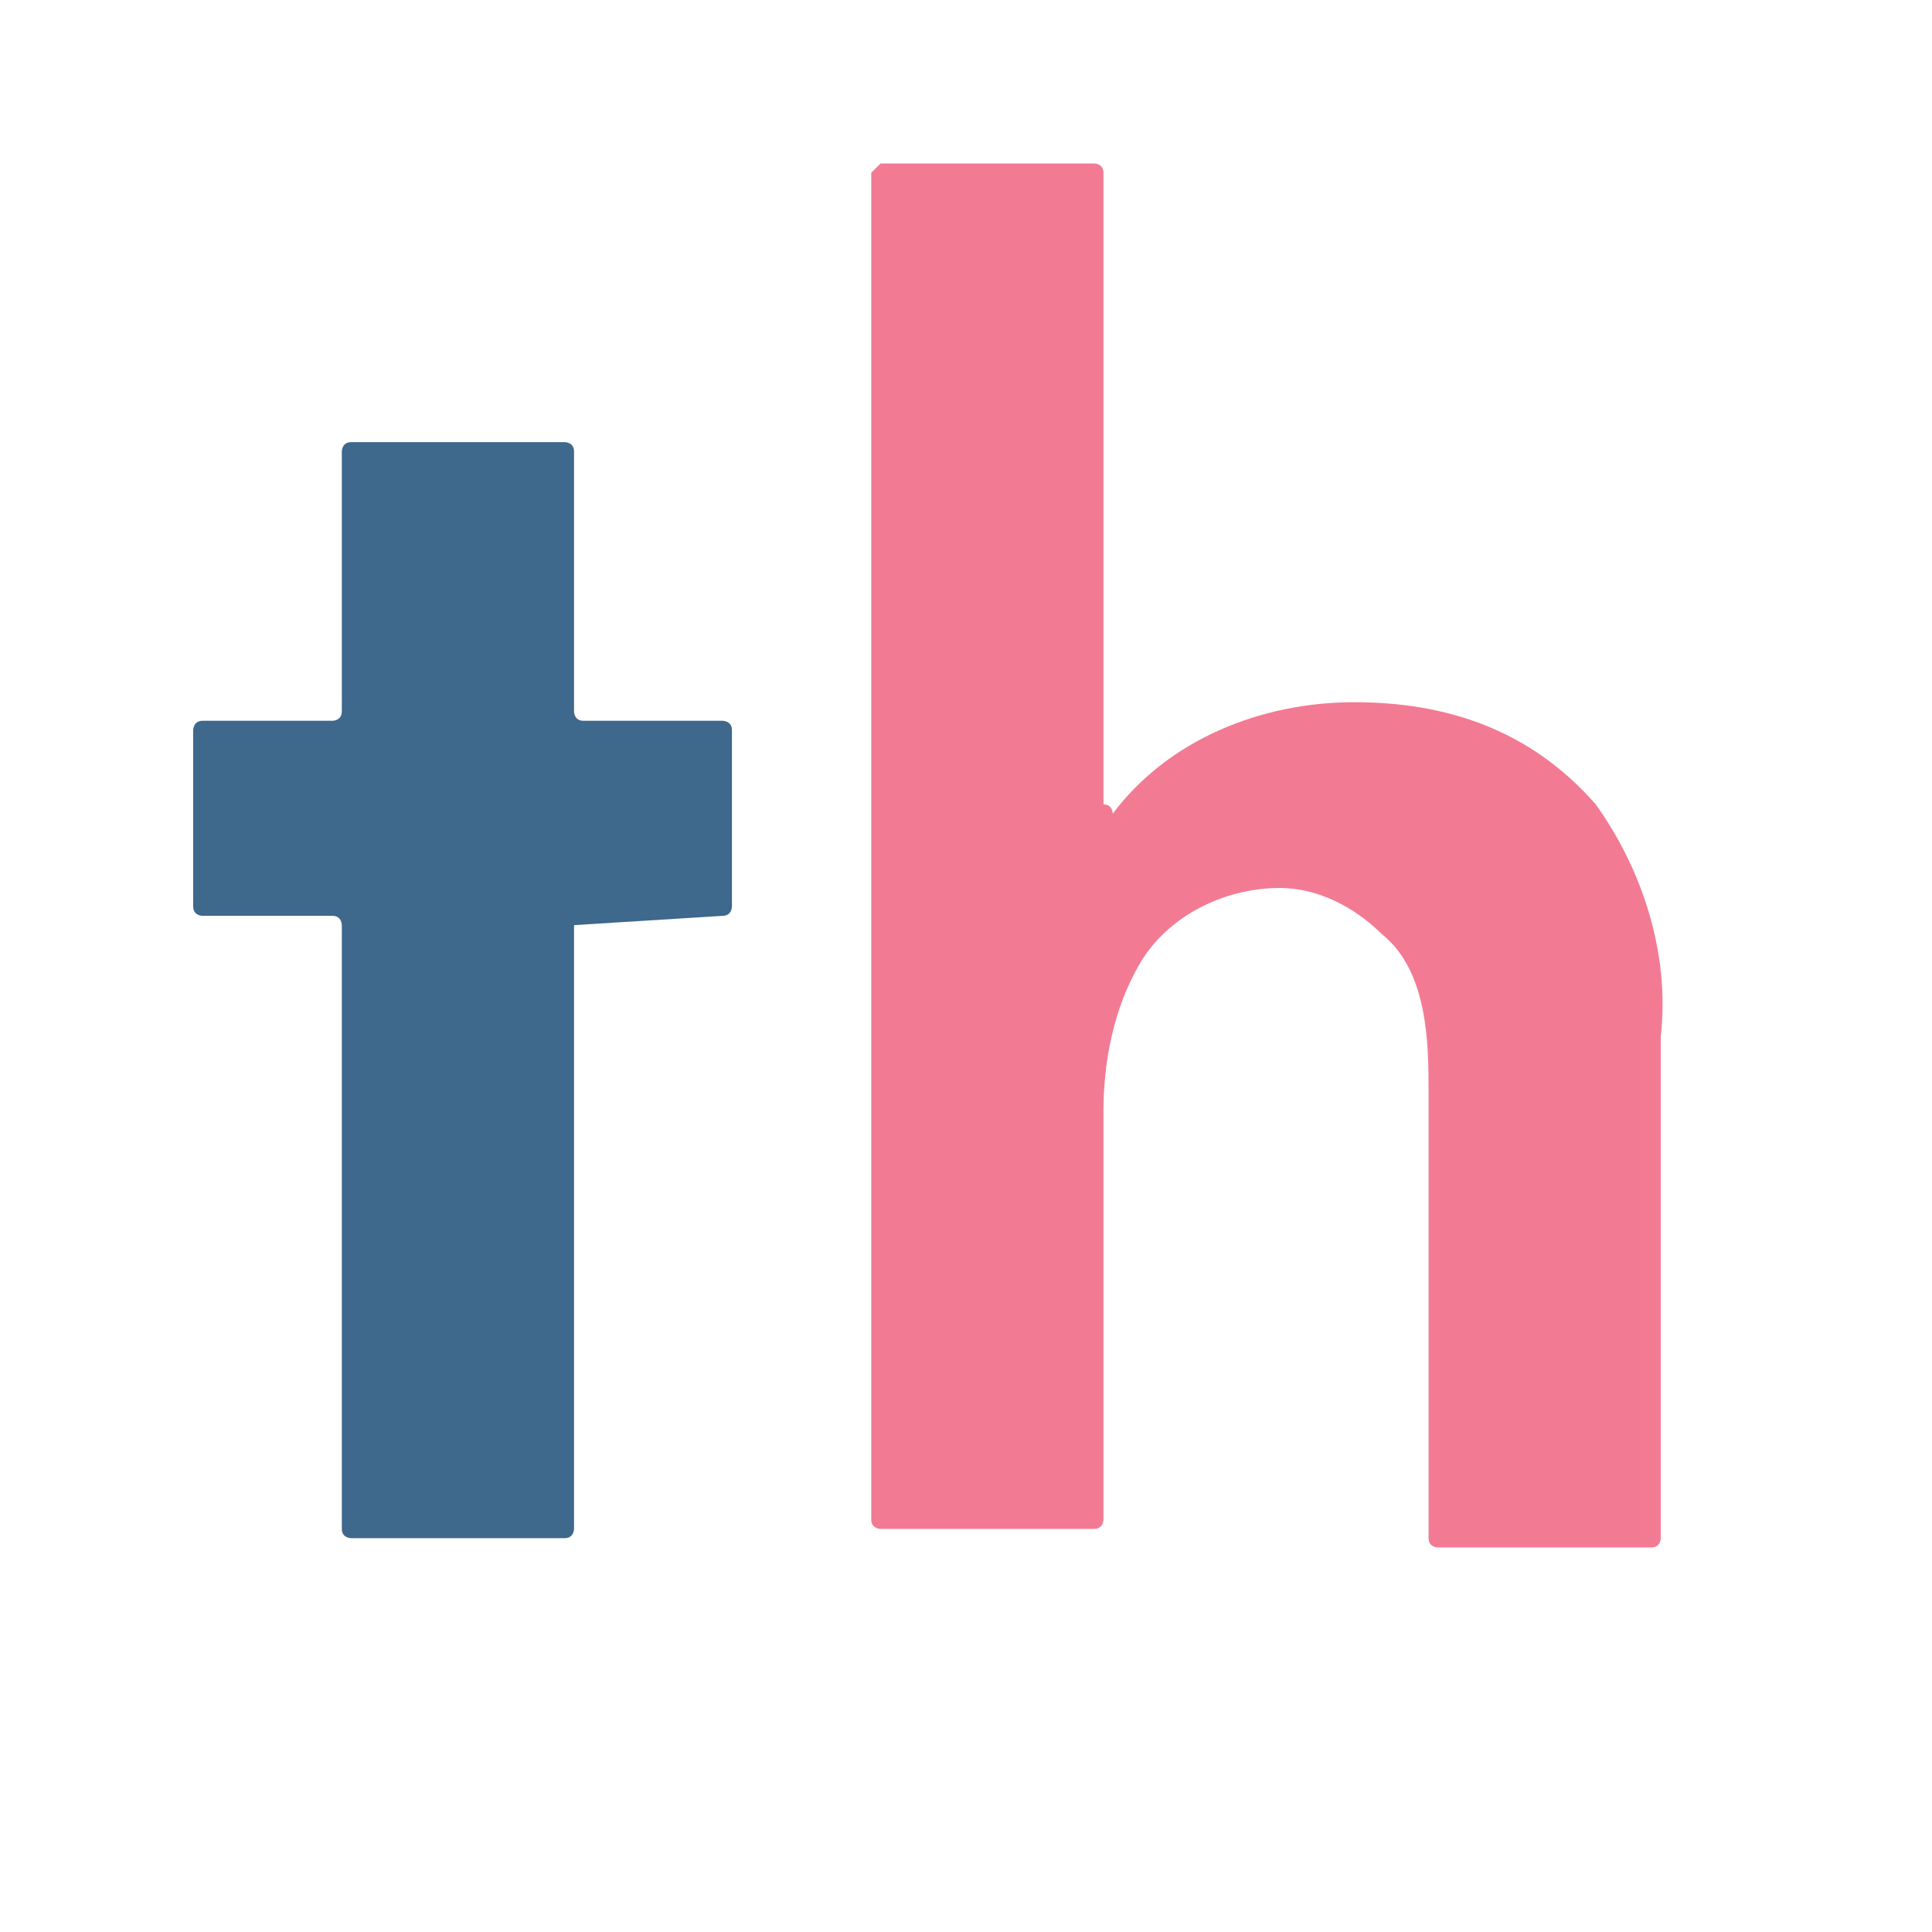 <svg width="130" height="130" viewBox="0 0 130 130" fill="none" xmlns="http://www.w3.org/2000/svg">
<path d="M38.625 62.25V102.875C38.625 102.875 38.625 103.5 38 103.5H23.625C23.625 103.5 23 103.5 23 102.875V62.25C23 62.25 23 61.625 22.375 61.625H13.625C13.625 61.625 13 61.625 13 61V49.125C13 49.125 13 48.5 13.625 48.5H22.375C22.375 48.5 23 48.5 23 47.875V30.375C23 30.375 23 29.75 23.625 29.75H38C38 29.75 38.625 29.75 38.625 30.375V47.875C38.625 47.875 38.625 48.5 39.25 48.5H48.625C48.625 48.5 49.25 48.5 49.25 49.125V61C49.25 61 49.25 61.625 48.625 61.625L38.625 62.25C38.625 61.625 38.625 61.625 38.625 62.25Z" fill="#3E688C"/>
<path d="M59.25 11H73.625C73.625 11 74.25 11 74.25 11.625V54.125C74.875 54.125 74.875 54.75 74.875 54.75C78.625 49.75 84.875 47.25 91.125 47.25C97.375 47.25 103 49.125 107.375 54.125C110.5 58.5 112.375 64.125 111.75 69.75V103.5C111.75 103.5 111.75 104.125 111.125 104.125H96.75C96.75 104.125 96.125 104.125 96.125 103.5V73.5C96.125 70.375 96.125 65.375 93 62.875C91.125 61 88.625 59.75 86.125 59.75C82.375 59.75 78.625 61.625 76.75 64.75C74.875 67.875 74.25 71.625 74.25 74.75V102.25C74.25 102.25 74.25 102.875 73.625 102.875H59.25C59.25 102.875 58.625 102.875 58.625 102.25V11.625C59.25 11 59.25 11 59.25 11Z" fill="#F27B93"/>
</svg>
